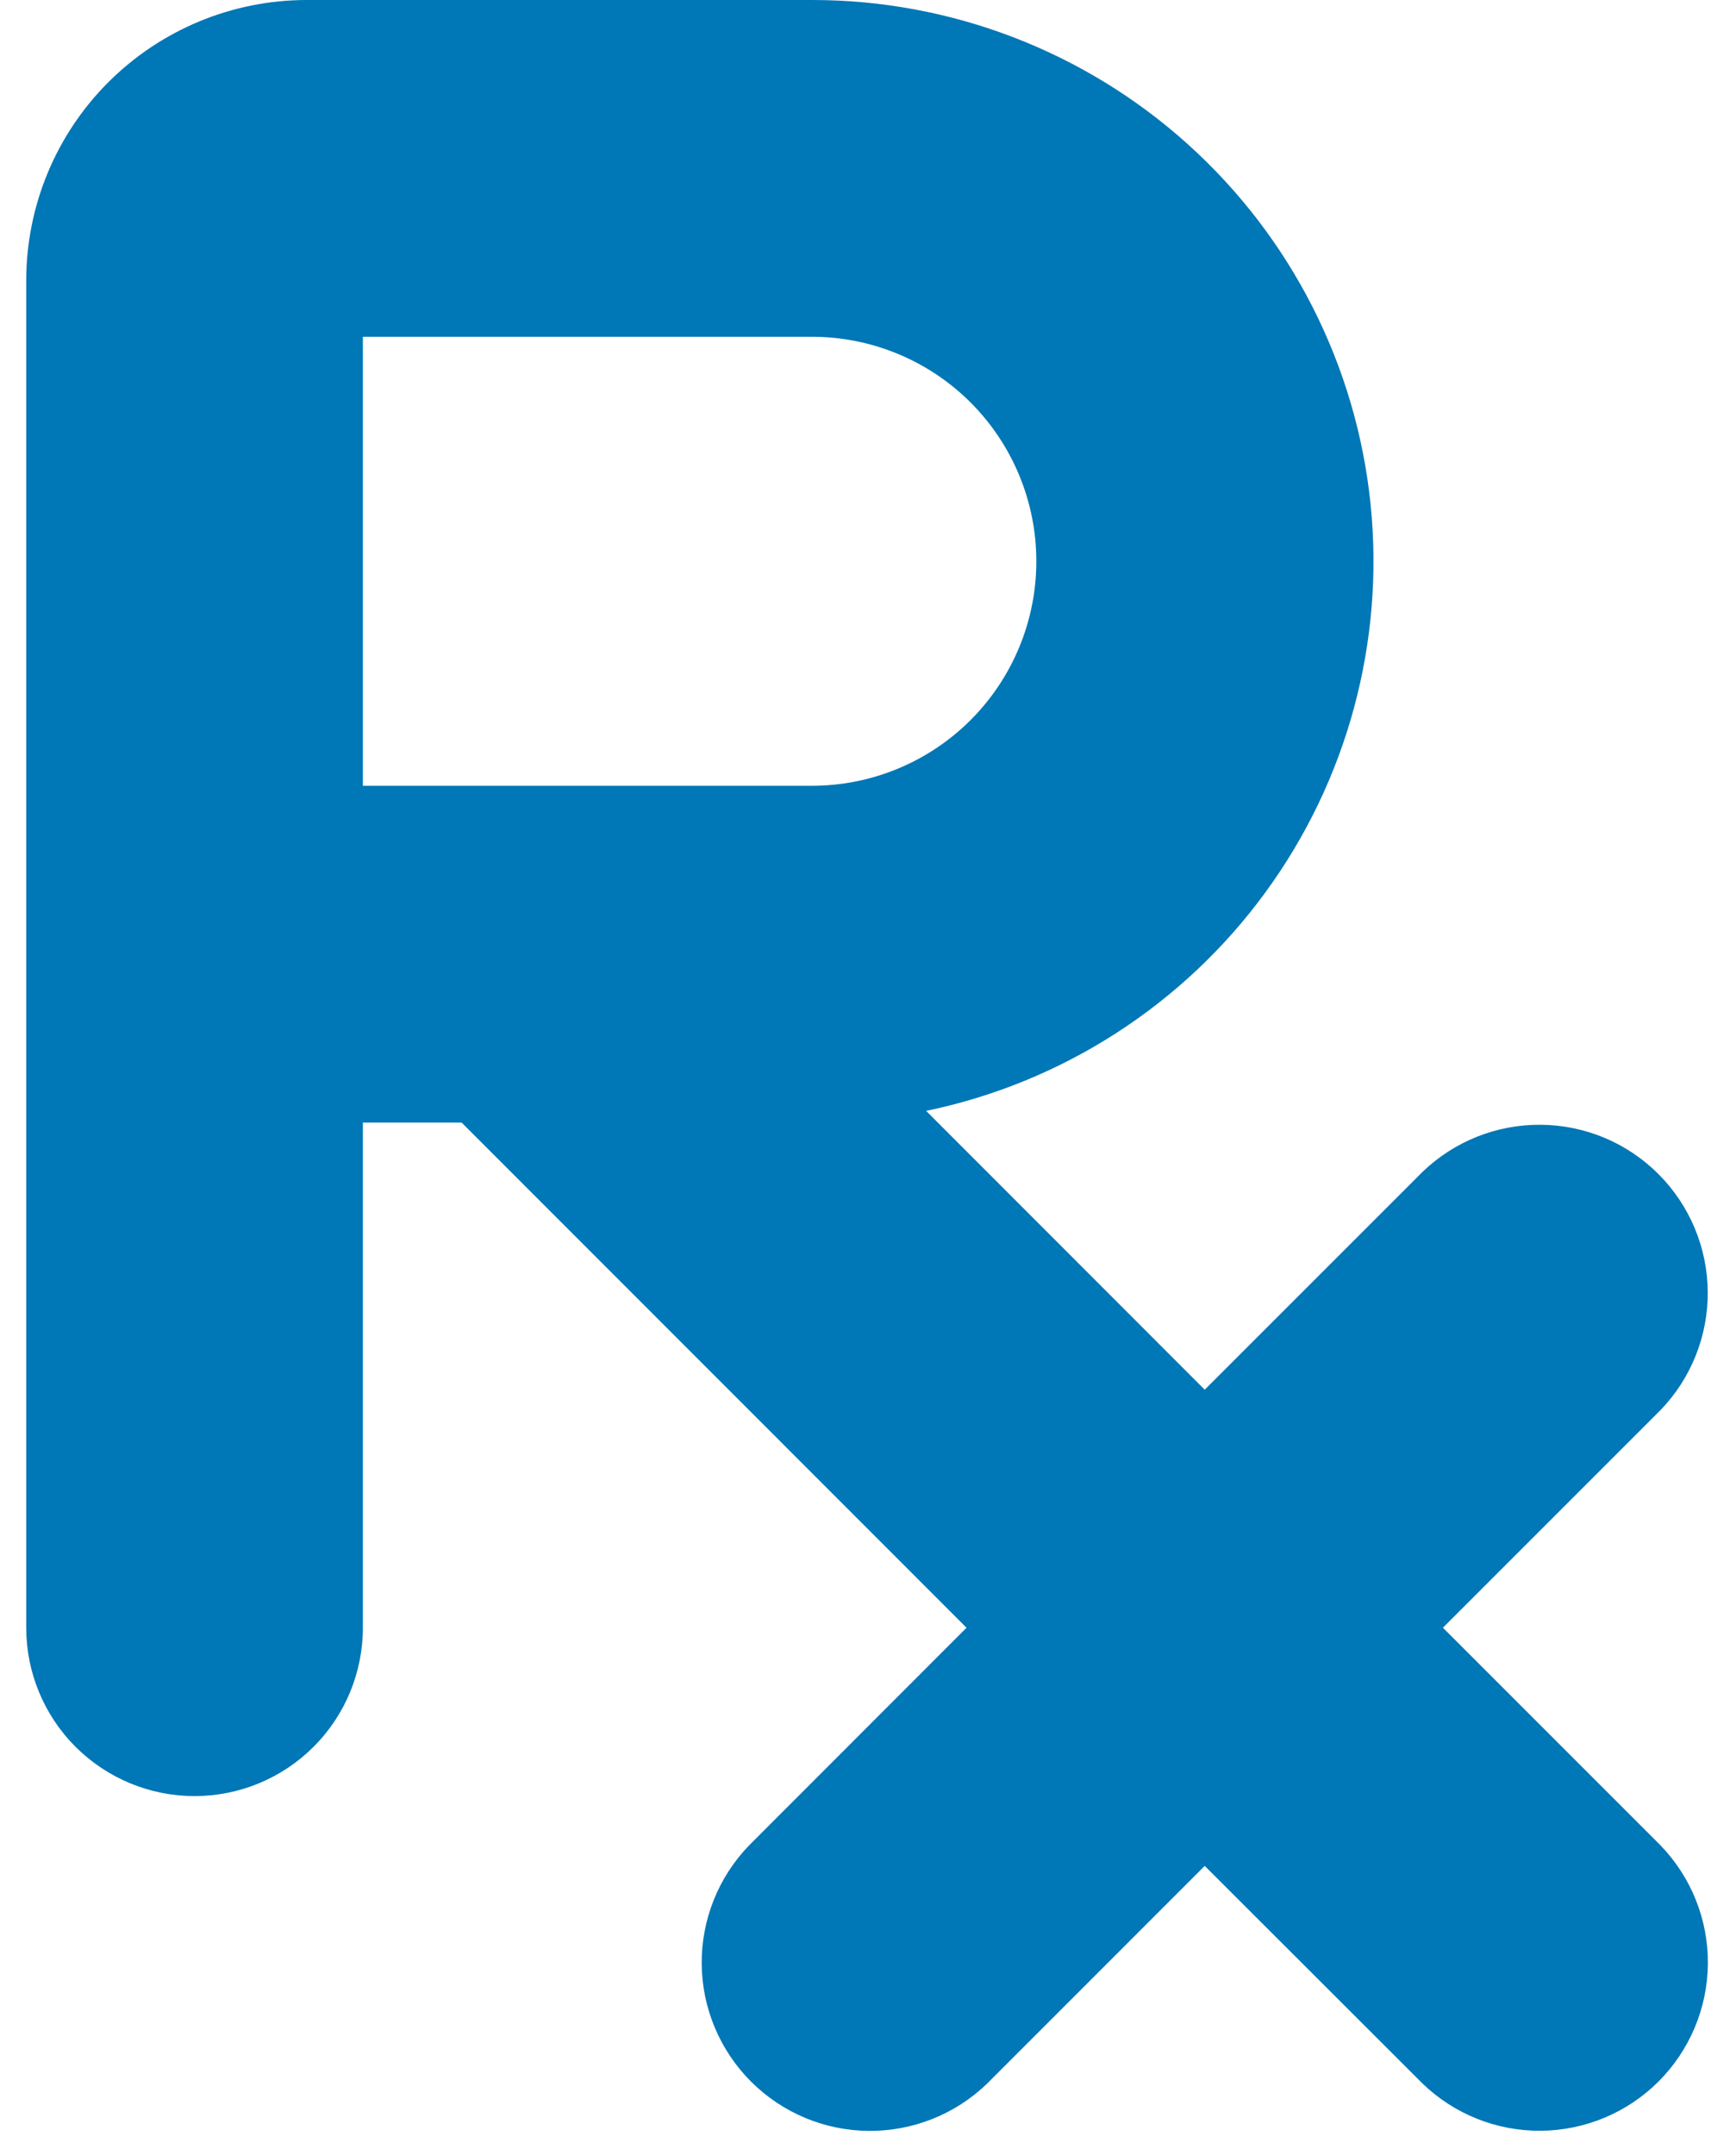 <svg width="29" height="36" viewBox="0 0 29 36" fill="none" xmlns="http://www.w3.org/2000/svg">
<path fill-rule="evenodd" clip-rule="evenodd" d="M7.711 18.75H6.062V27.188C6.062 27.933 5.766 28.649 5.239 29.176C4.711 29.704 3.996 30 3.25 30C2.504 30 1.789 29.704 1.261 29.176C0.734 28.649 0.438 27.933 0.438 27.188V4.688C0.438 3.444 0.931 2.252 1.81 1.373C2.69 0.494 3.882 2.32434e-06 5.125 2.32434e-06H13.562C15.884 -0.002 18.123 0.858 19.847 2.413C21.571 3.967 22.657 6.106 22.895 8.416C23.132 10.725 22.505 13.04 21.133 14.913C19.762 16.786 17.744 18.084 15.471 18.555L20.125 23.212L23.762 19.575C24.293 19.063 25.004 18.78 25.741 18.787C26.479 18.793 27.184 19.089 27.705 19.611C28.226 20.133 28.522 20.838 28.528 21.576C28.534 22.313 28.25 23.024 27.738 23.554L24.104 27.188L27.741 30.825C28.253 31.356 28.537 32.066 28.53 32.804C28.523 33.541 28.227 34.246 27.705 34.768C27.183 35.289 26.478 35.584 25.74 35.59C25.003 35.596 24.293 35.313 23.762 34.8L20.125 31.166L16.488 34.804C15.957 35.316 15.246 35.599 14.509 35.592C13.771 35.586 13.066 35.289 12.545 34.768C12.024 34.246 11.728 33.54 11.722 32.803C11.716 32.066 12 31.355 12.512 30.825L16.146 27.188L7.711 18.75ZM6.062 13.125V5.625H13.562C14.557 5.625 15.511 6.02 16.214 6.723C16.917 7.427 17.312 8.38 17.312 9.375C17.312 10.37 16.917 11.323 16.214 12.027C15.511 12.73 14.557 13.125 13.562 13.125H6.062Z" fill="#0077B6"/>
</svg>
